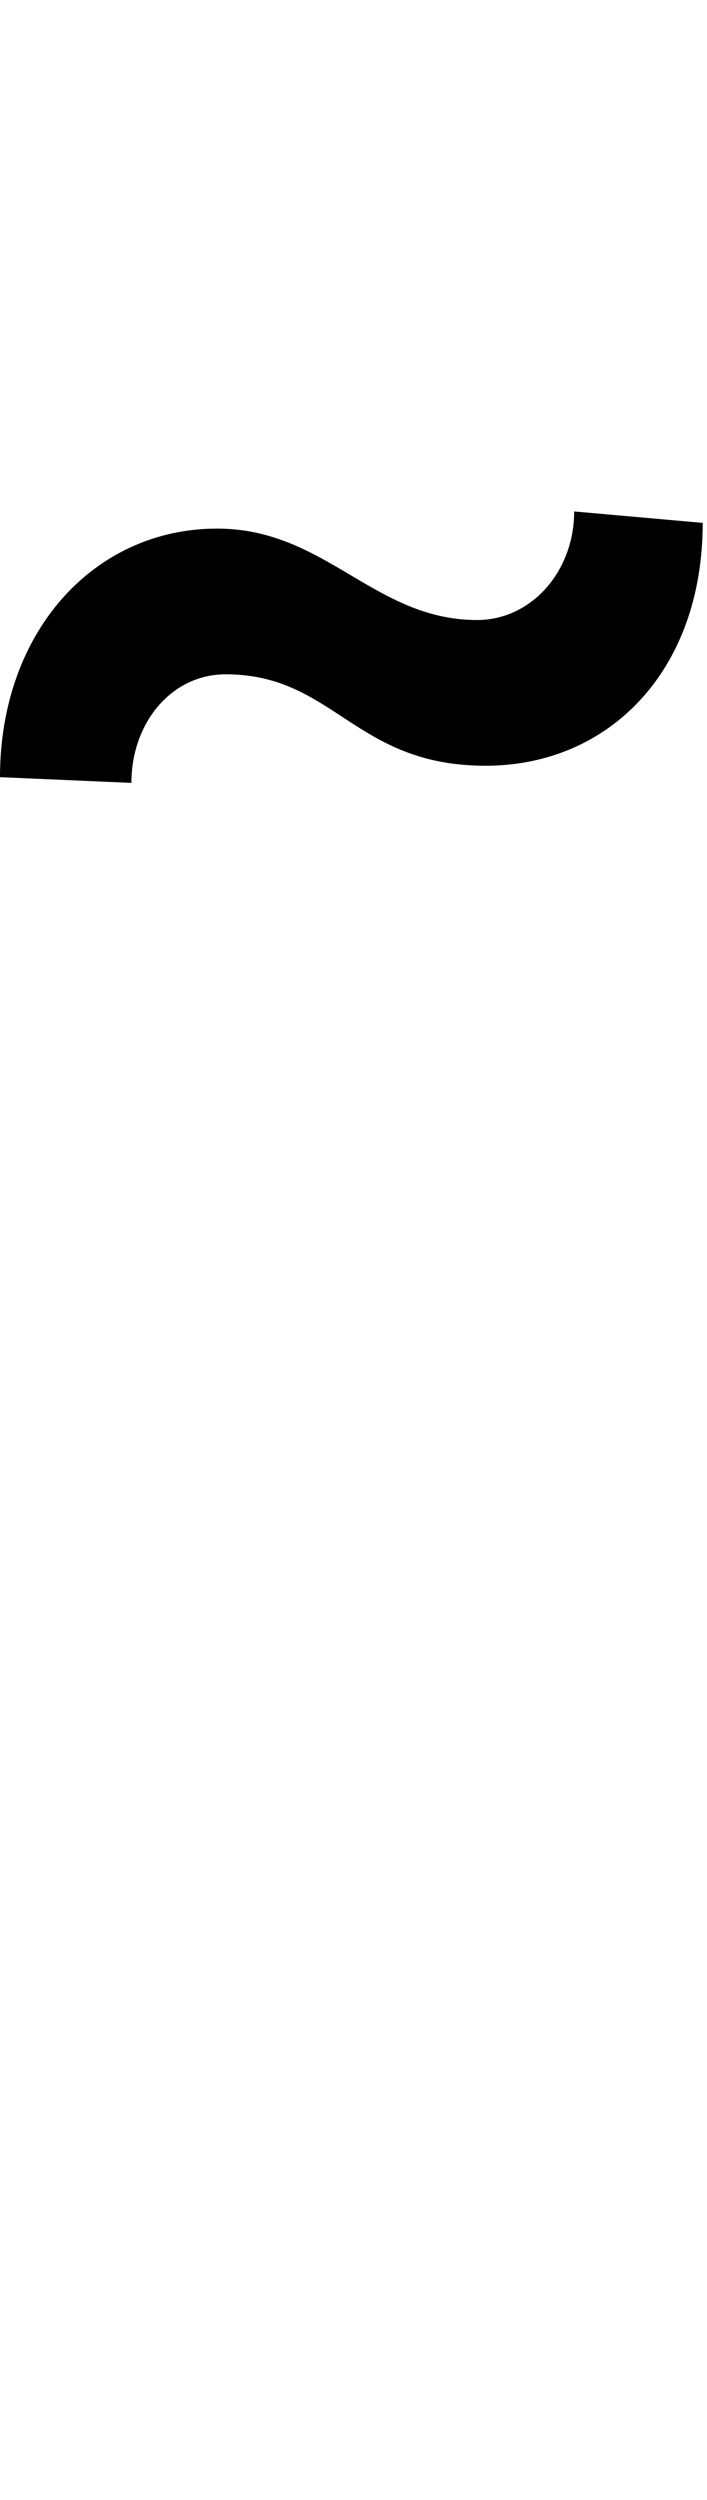 <svg id="svg-tilde" xmlns="http://www.w3.org/2000/svg" width="99" height="350"><path d="M396 -1720C396 -1804 452 -1872 528 -1872C680 -1872 708 -1744 892 -1744C1064 -1744 1196 -1876 1196 -2084L1016 -2100C1016 -2016 956 -1948 880 -1948C736 -1948 668 -2076 516 -2076C344 -2076 212 -1932 212 -1728Z" transform="translate(-21.2 281.6) scale(0.1)"/></svg>
